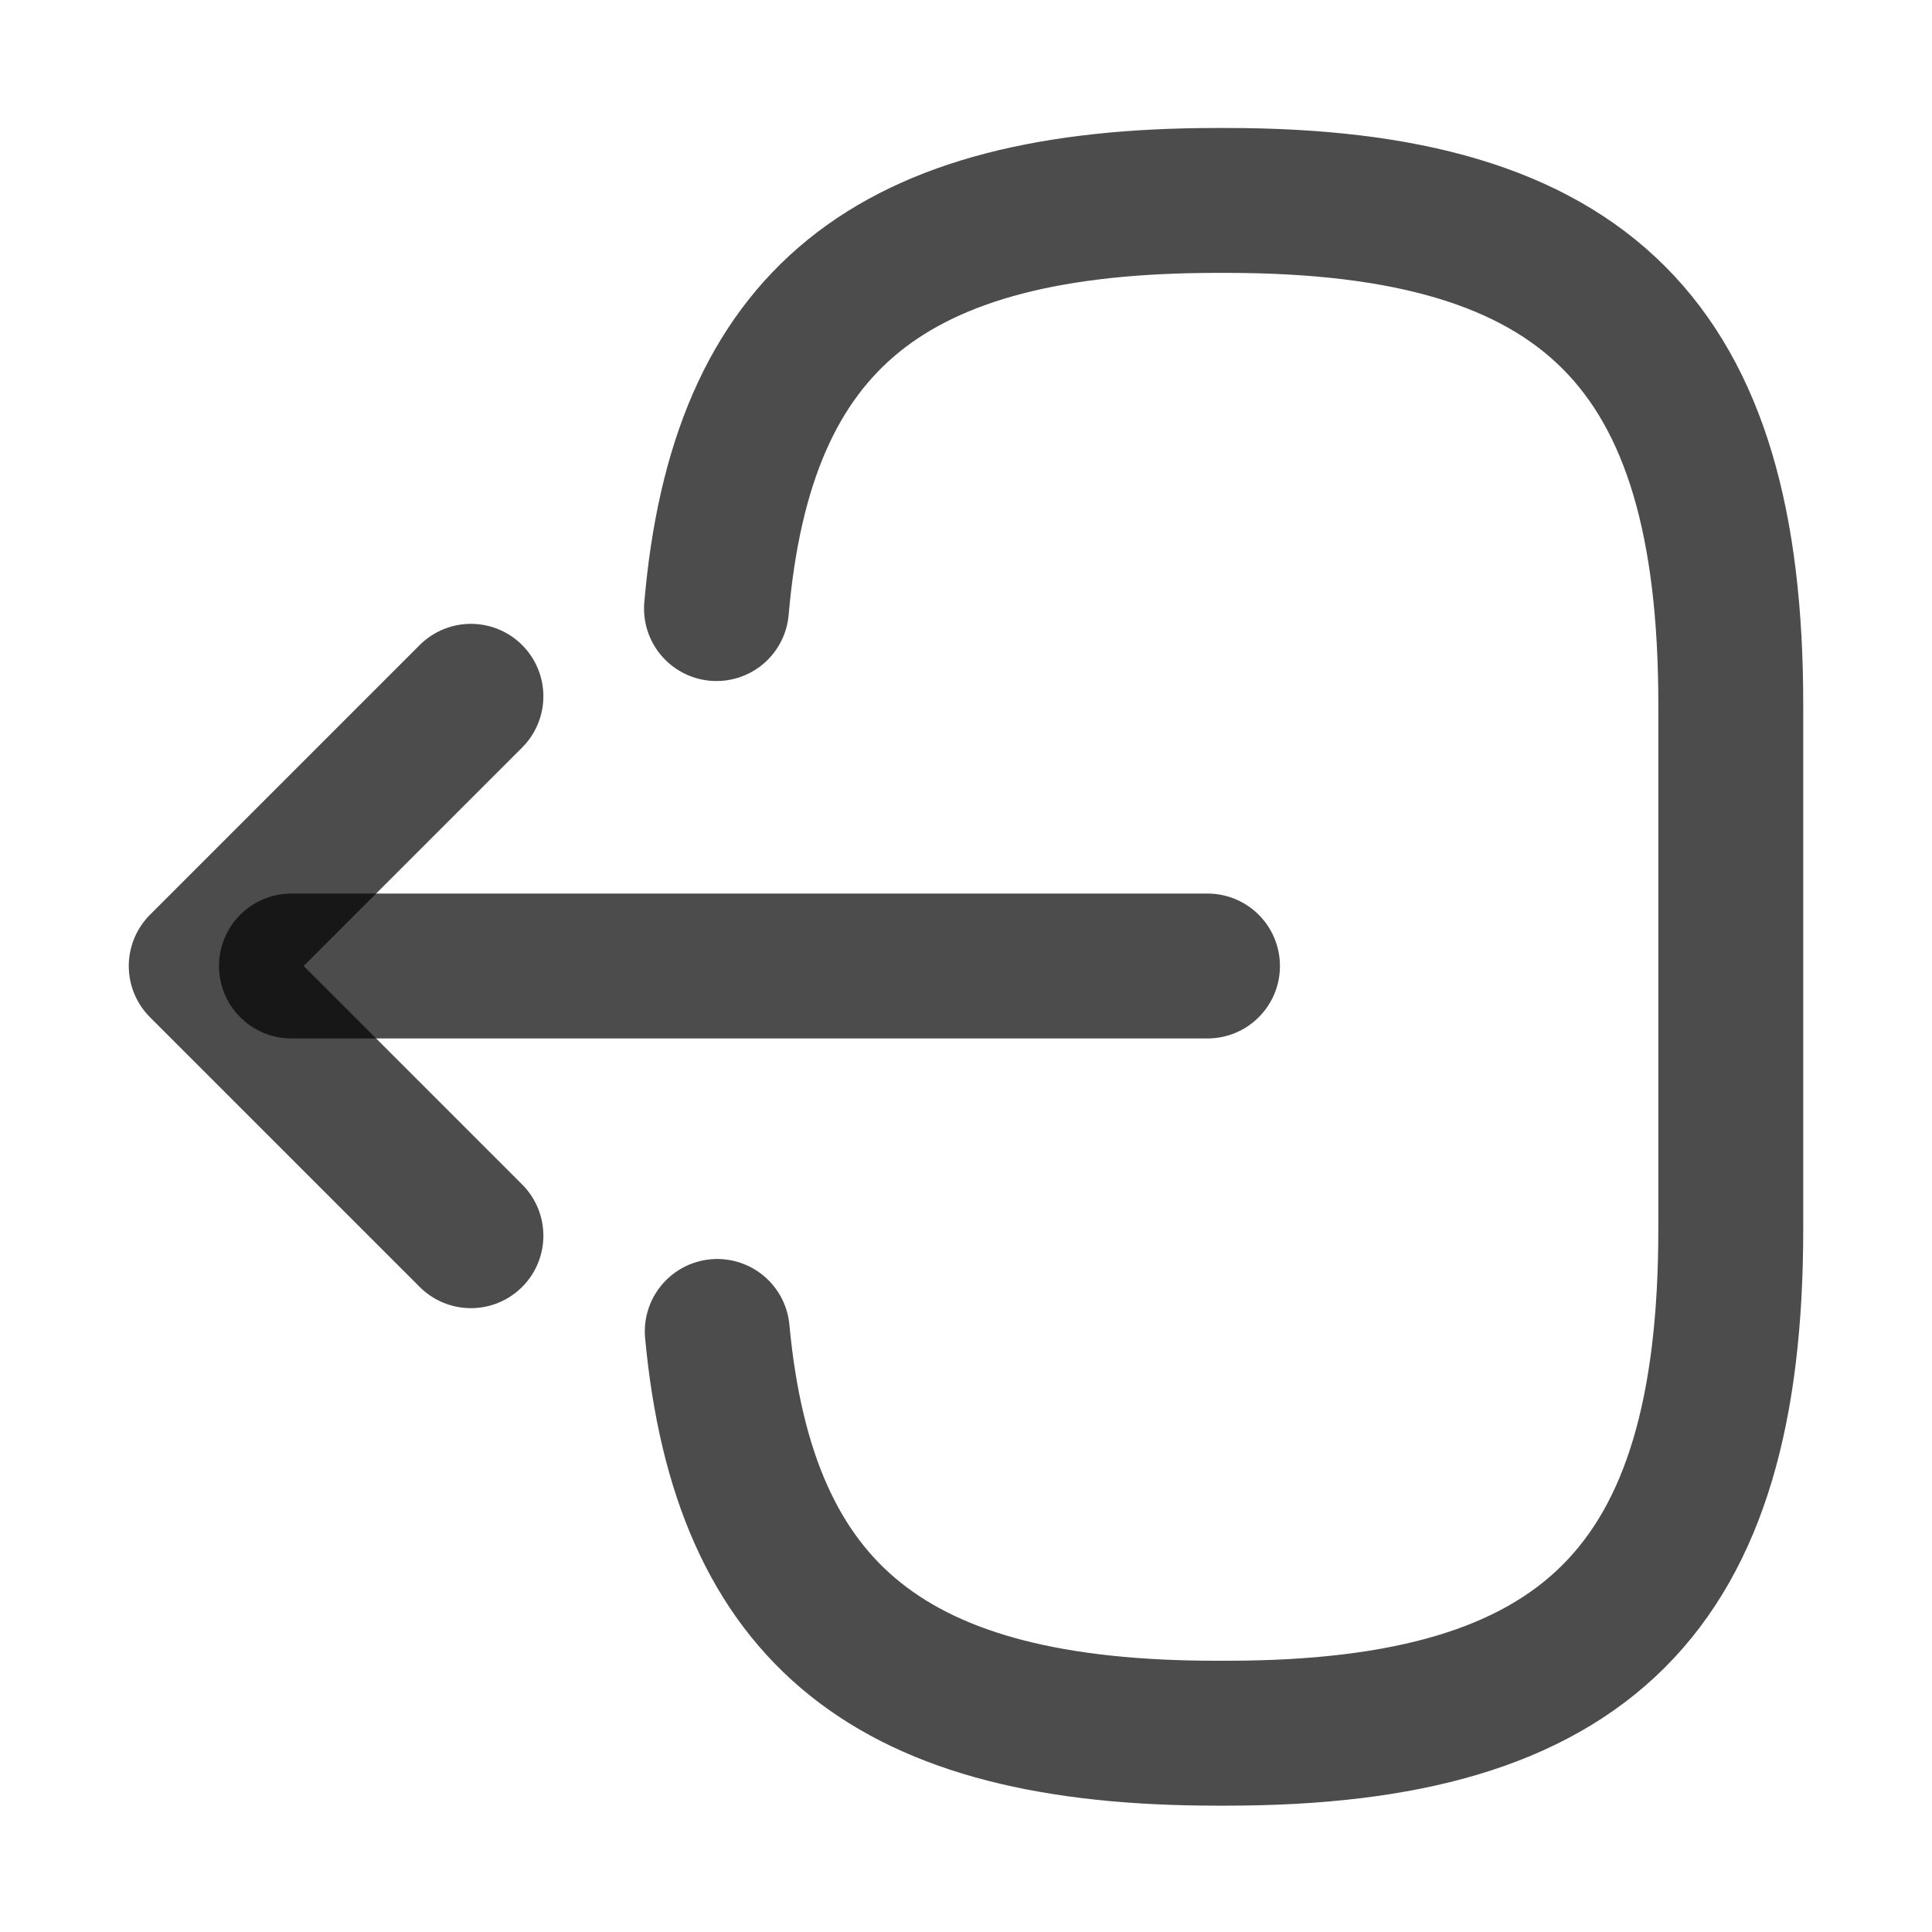 <svg width="20" height="20" viewBox="0 0 20 20" fill="none" xmlns="http://www.w3.org/2000/svg">
<path d="M7.417 6.3C7.675 3.3 9.217 2.075 12.592 2.075H12.7C16.425 2.075 17.917 3.567 17.917 7.292V12.725C17.917 16.45 16.425 17.942 12.7 17.942H12.592C9.242 17.942 7.7 16.733 7.425 13.783" stroke="black" stroke-opacity="0.7" stroke-width="1.5" stroke-linecap="round" stroke-linejoin="round"/>
<path d="M12.5 10H3.017" stroke="black" stroke-opacity="0.7" stroke-width="1.5" stroke-linecap="round" stroke-linejoin="round"/>
<path d="M4.875 7.208L2.083 10L4.875 12.792" stroke="black" stroke-opacity="0.7" stroke-width="1.5" stroke-linecap="round" stroke-linejoin="round"/>
</svg>
